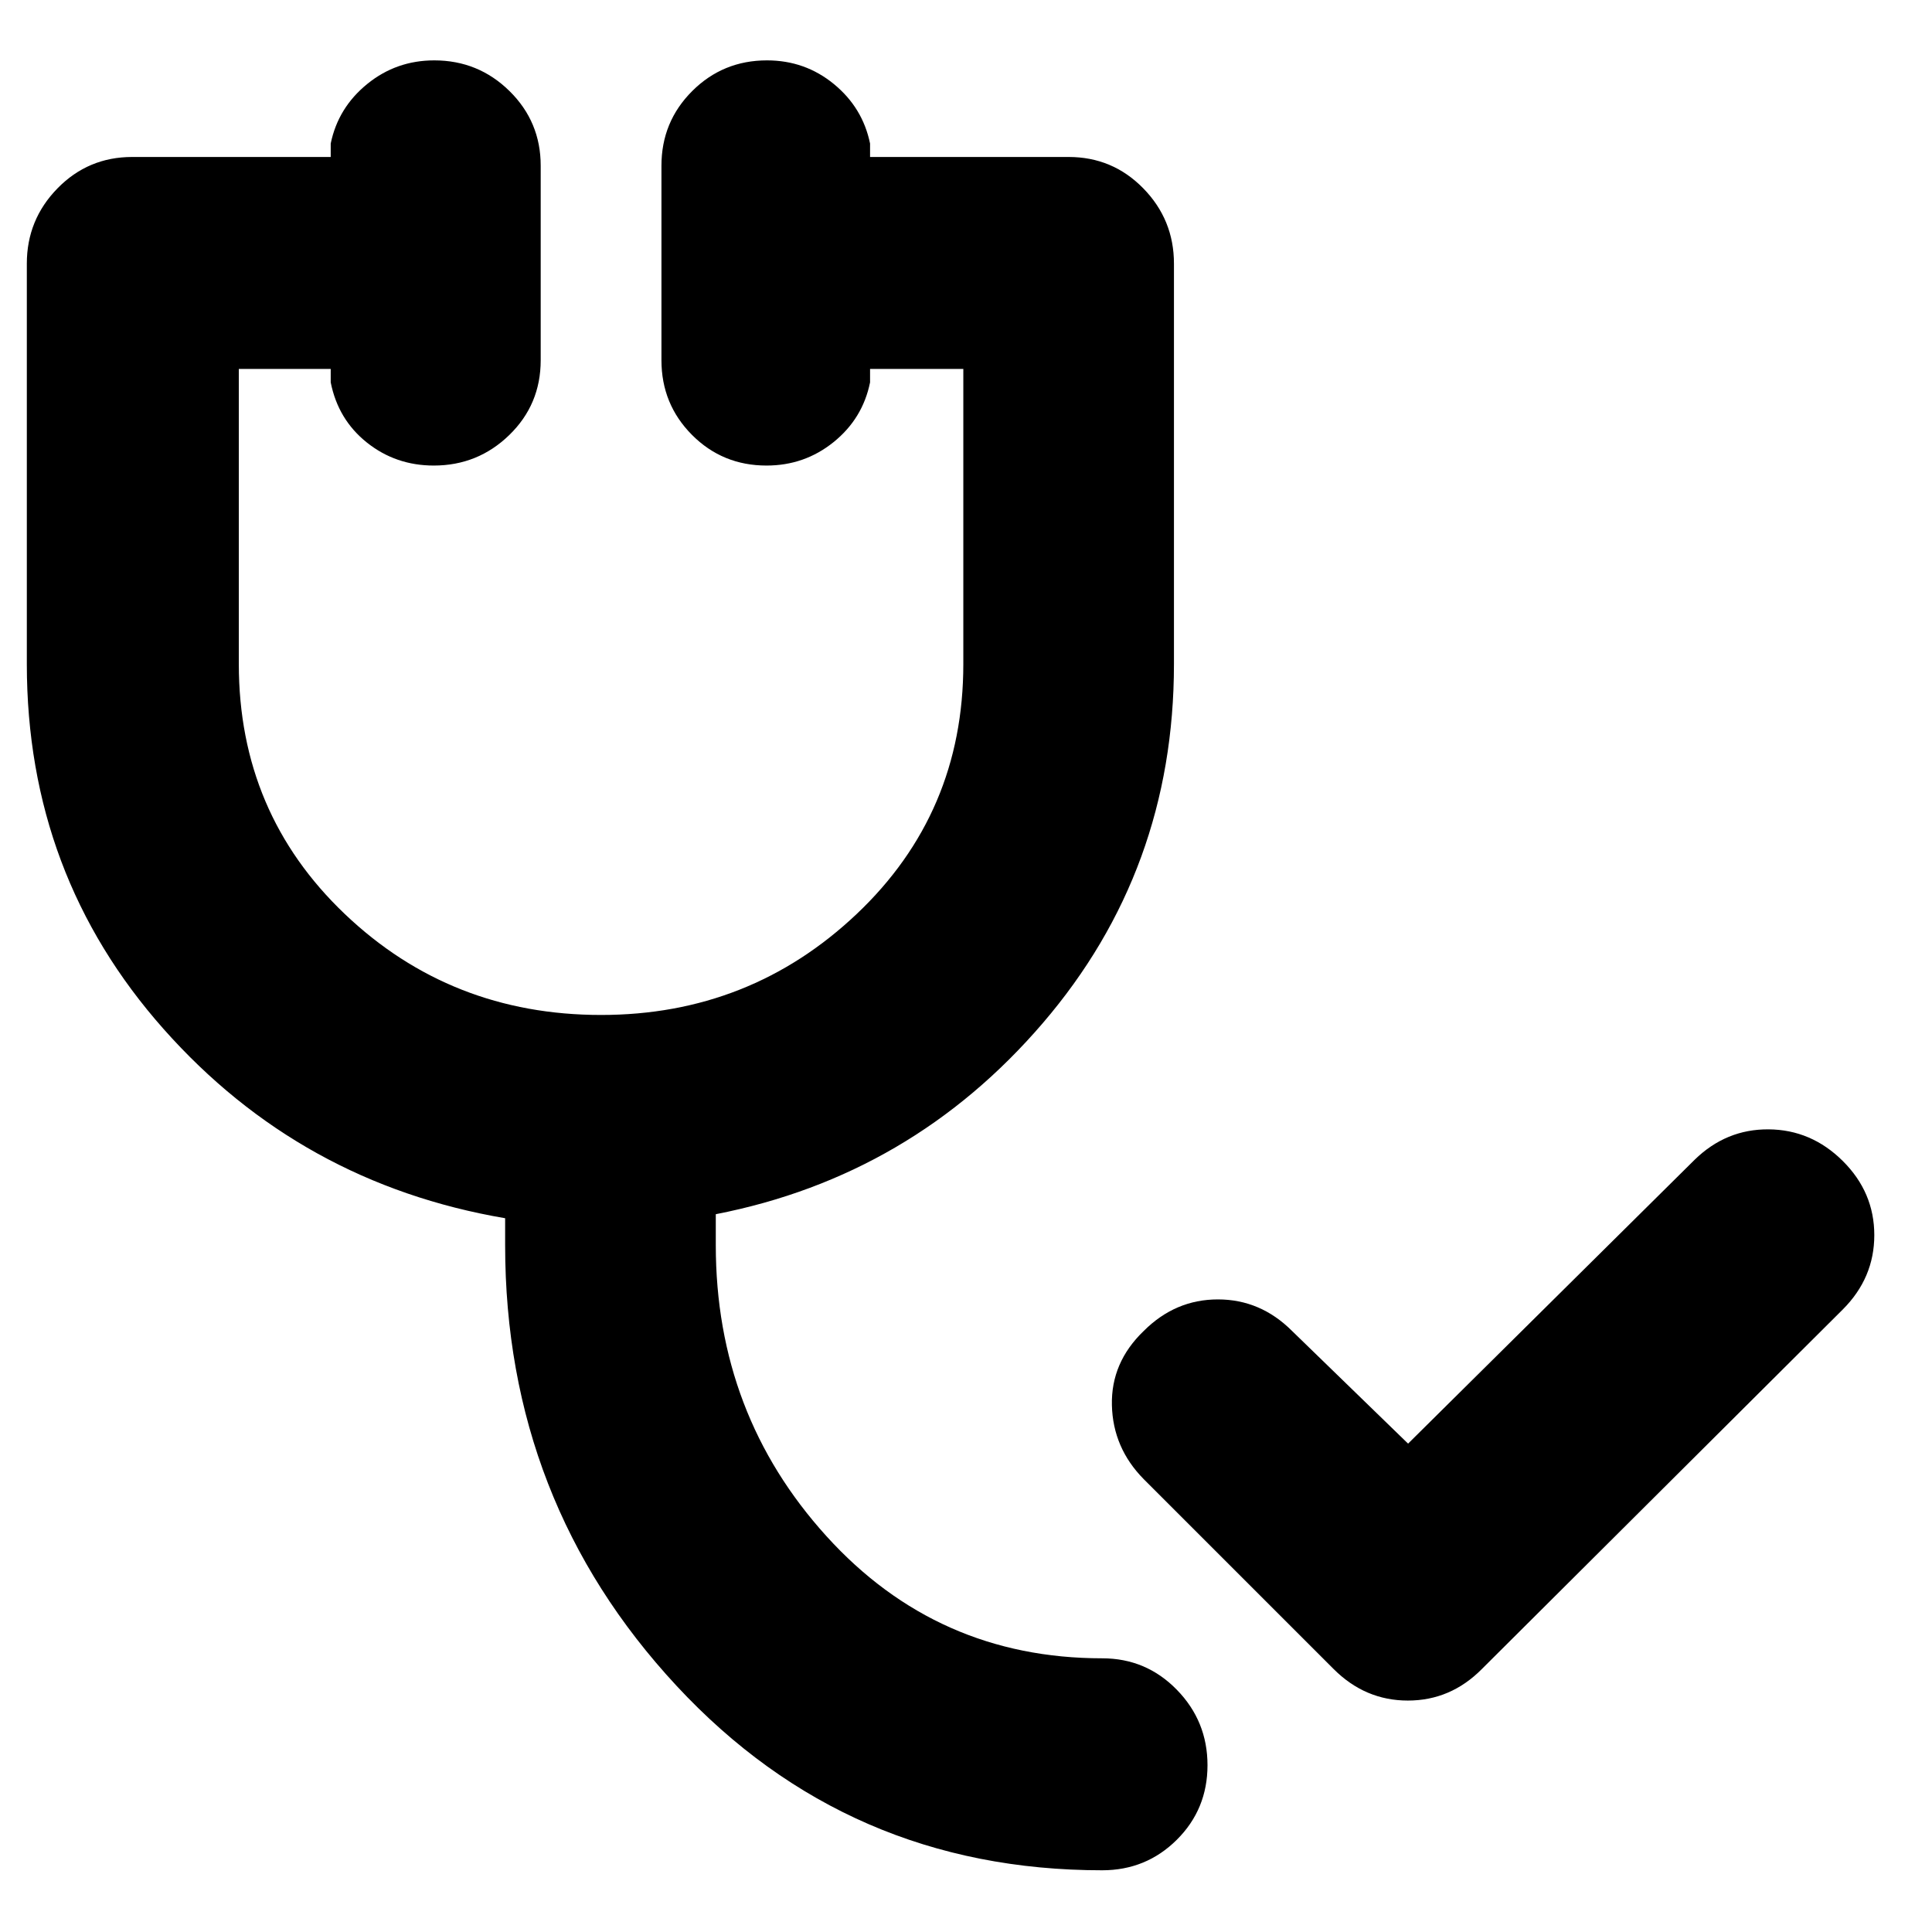 <svg xmlns="http://www.w3.org/2000/svg" height="40" viewBox="0 -960 960 960" width="40"><path d="M662.67-130.67 568.33-225Q553-240.53 552.5-261.77q-.5-21.23 15.83-36.9 15.67-15.66 36.84-15.66 21.16 0 36.83 15.66l57.67 56 142.33-141q15.67-15.33 36.83-15.16 21.17.16 36.84 15.72 15.66 15.57 15.66 36.84 0 21.27-15.66 36.94L736.33-130.67Q720.8-115 699.57-115q-21.24 0-36.9-15.67Zm-115 100q-126.34 0-211.5-91.66Q251-214 251-341.33v-13.34Q149.33-372 81.33-448.64q-68-76.64-68-181.36v-199q0-21.83 15.25-37.42Q43.83-882 65.67-882h98.66v-6.67q3.67-17.83 18.12-29.58Q196.9-930 215.78-930q21.89 0 37.39 15.25t15.5 37.08V-781q0 22-15.62 37.17-15.62 15.16-37.5 15.16-18.88 0-33.22-11.41-14.33-11.42-18-29.92v-6.67h-45.66V-630q0 74 52.66 124.17 52.67 50.16 127.34 50.16 74 0 127-50.16 53-50.17 53-124.17v-146.67h-46.34v6.67q-3.66 18-18.11 29.67-14.45 11.66-33.34 11.66-21.88 0-37.05-15.25-15.16-15.25-15.16-37.08v-96.67q0-21.83 15.28-37.08T381.12-930q18.88 0 33.21 11.75 14.34 11.75 18 29.58v6.67H531q21.83 0 37.08 15.58 15.25 15.59 15.25 37.42v199q0 102.39-65.16 178.36-65.17 75.97-162.5 94.97v15.34q0 84 55 144.66 55 60.67 137 60.67 21.83 0 37.08 15.62Q600-104.77 600-82.88q0 21.88-15.25 37.05-15.25 15.16-37.08 15.16Z"/></svg>
